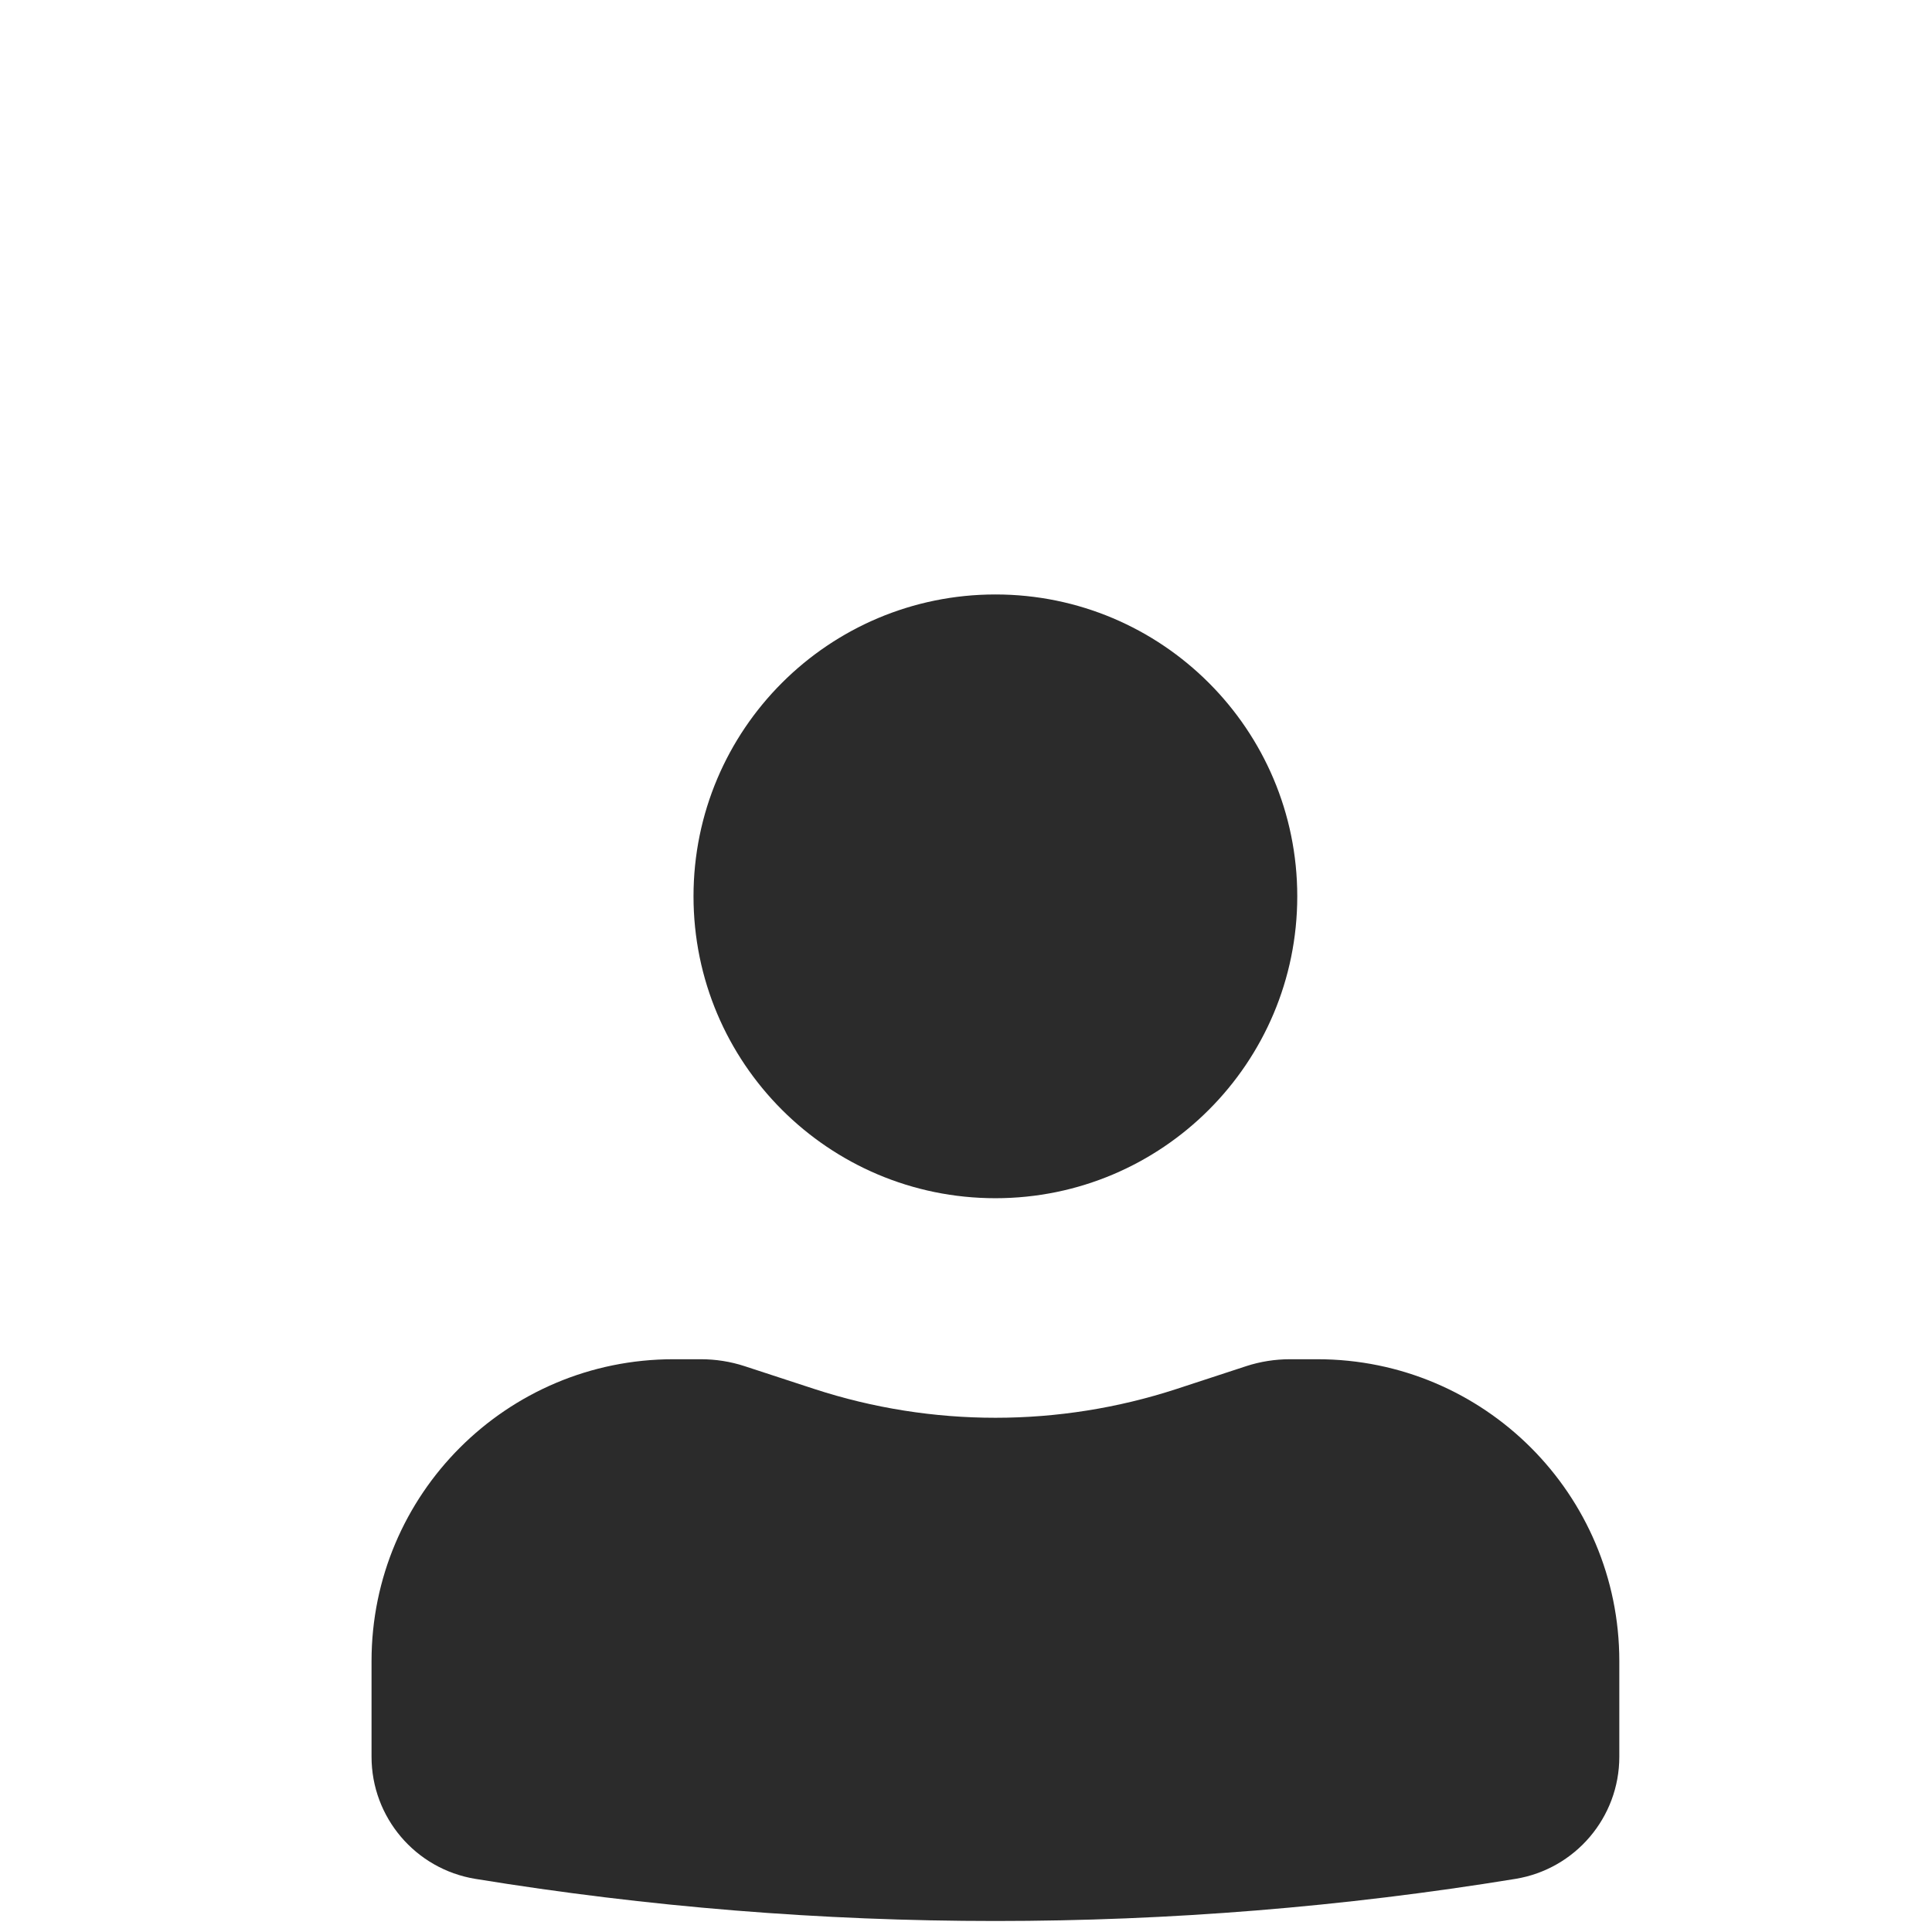 <svg width="26" height="26" viewBox="0 0 26 26" fill="none" xmlns="http://www.w3.org/2000/svg">
<path d="M13.396 8C11.152 8 9.333 9.819 9.333 12.062C9.333 14.306 11.152 16.125 13.396 16.125C15.639 16.125 17.458 14.306 17.458 12.062C17.458 9.819 15.639 8 13.396 8Z" fill="#2B2B2B"/>
<path d="M9.062 18.292C6.819 18.292 5 20.11 5 22.354V23.642C5 24.457 5.591 25.153 6.397 25.285C11.032 26.041 15.76 26.041 20.395 25.285C21.2 25.153 21.792 24.457 21.792 23.642V22.354C21.792 20.11 19.973 18.292 17.729 18.292H17.36C17.16 18.292 16.961 18.323 16.771 18.385L15.834 18.692C14.25 19.209 12.542 19.209 10.958 18.692L10.02 18.385C9.83 18.323 9.632 18.292 9.432 18.292H9.062Z" fill="#2B2B2B"/>
</svg>
